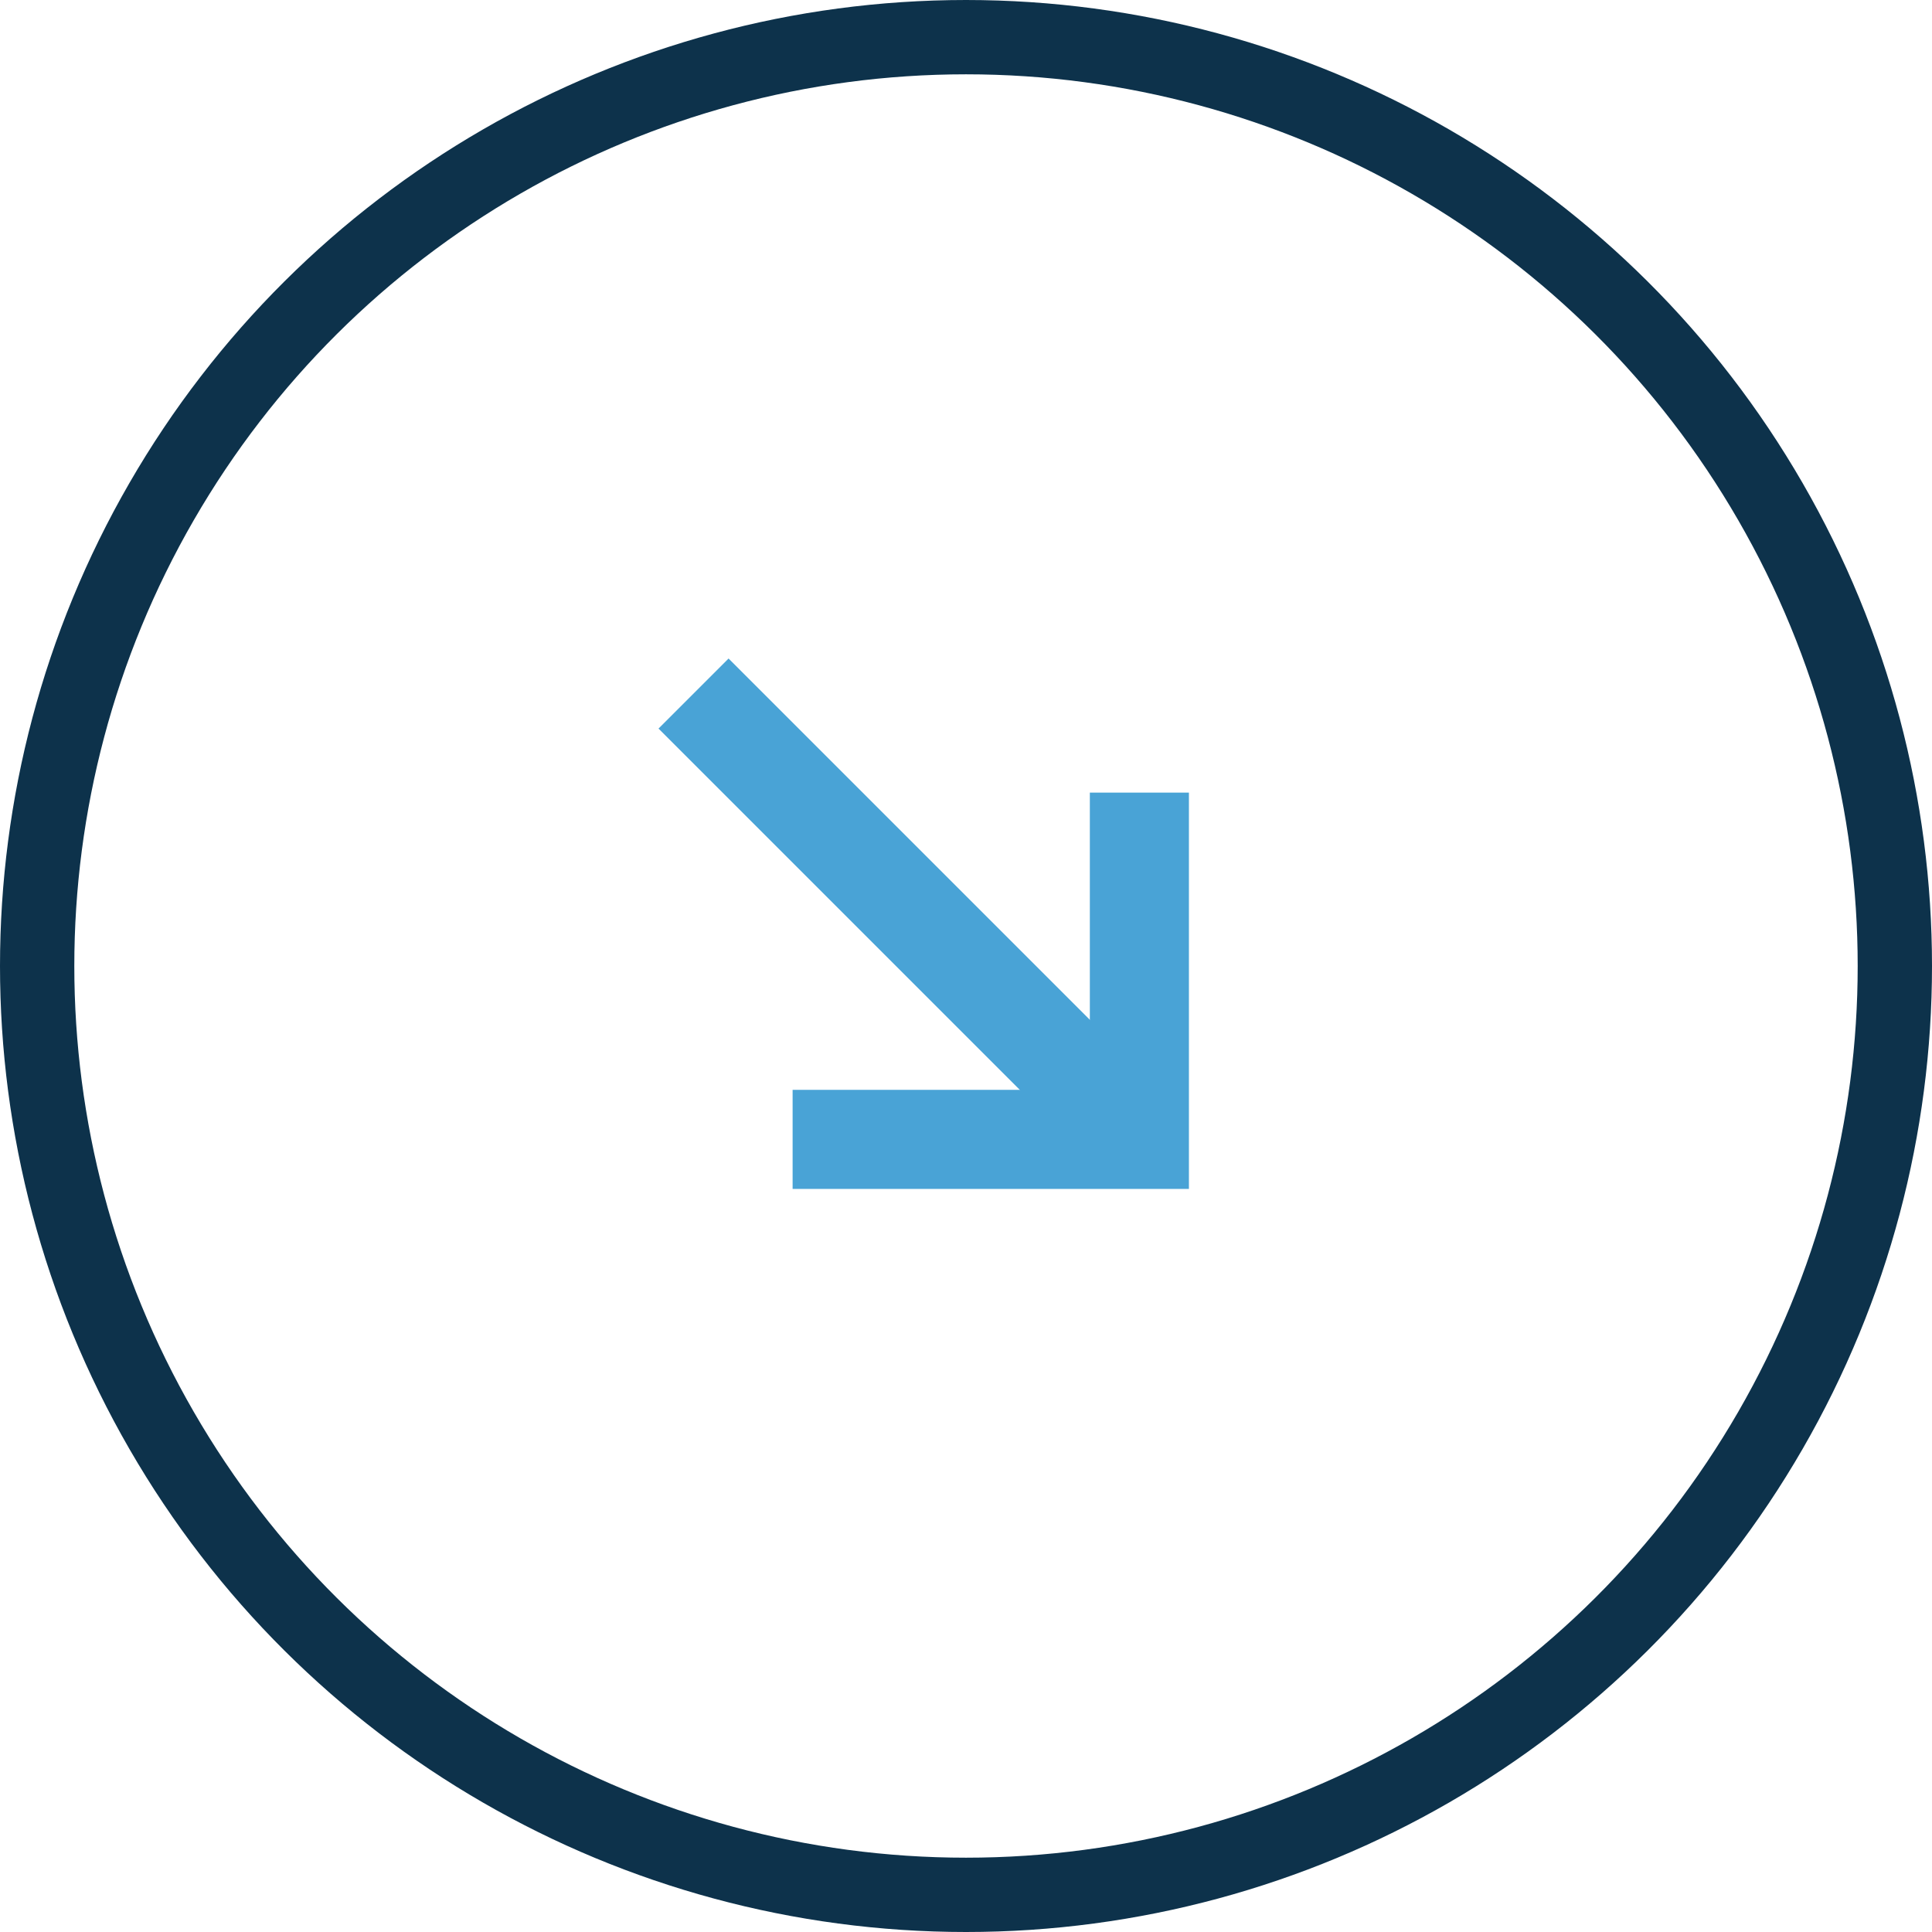 <svg width="39" height="39" viewBox="0 0 39 39" fill="none" xmlns="http://www.w3.org/2000/svg">
<circle cx="19.5" cy="19.5" r="18.75" transform="rotate(90 19.5 19.5)" stroke="#0D324B" stroke-width="1.5"/>
<path d="M14 14L23 23" stroke="#49A3D6" stroke-width="2"/>
<path d="M23 16L23 23L16 23" stroke="#49A3D6" stroke-width="2"/>
</svg>
